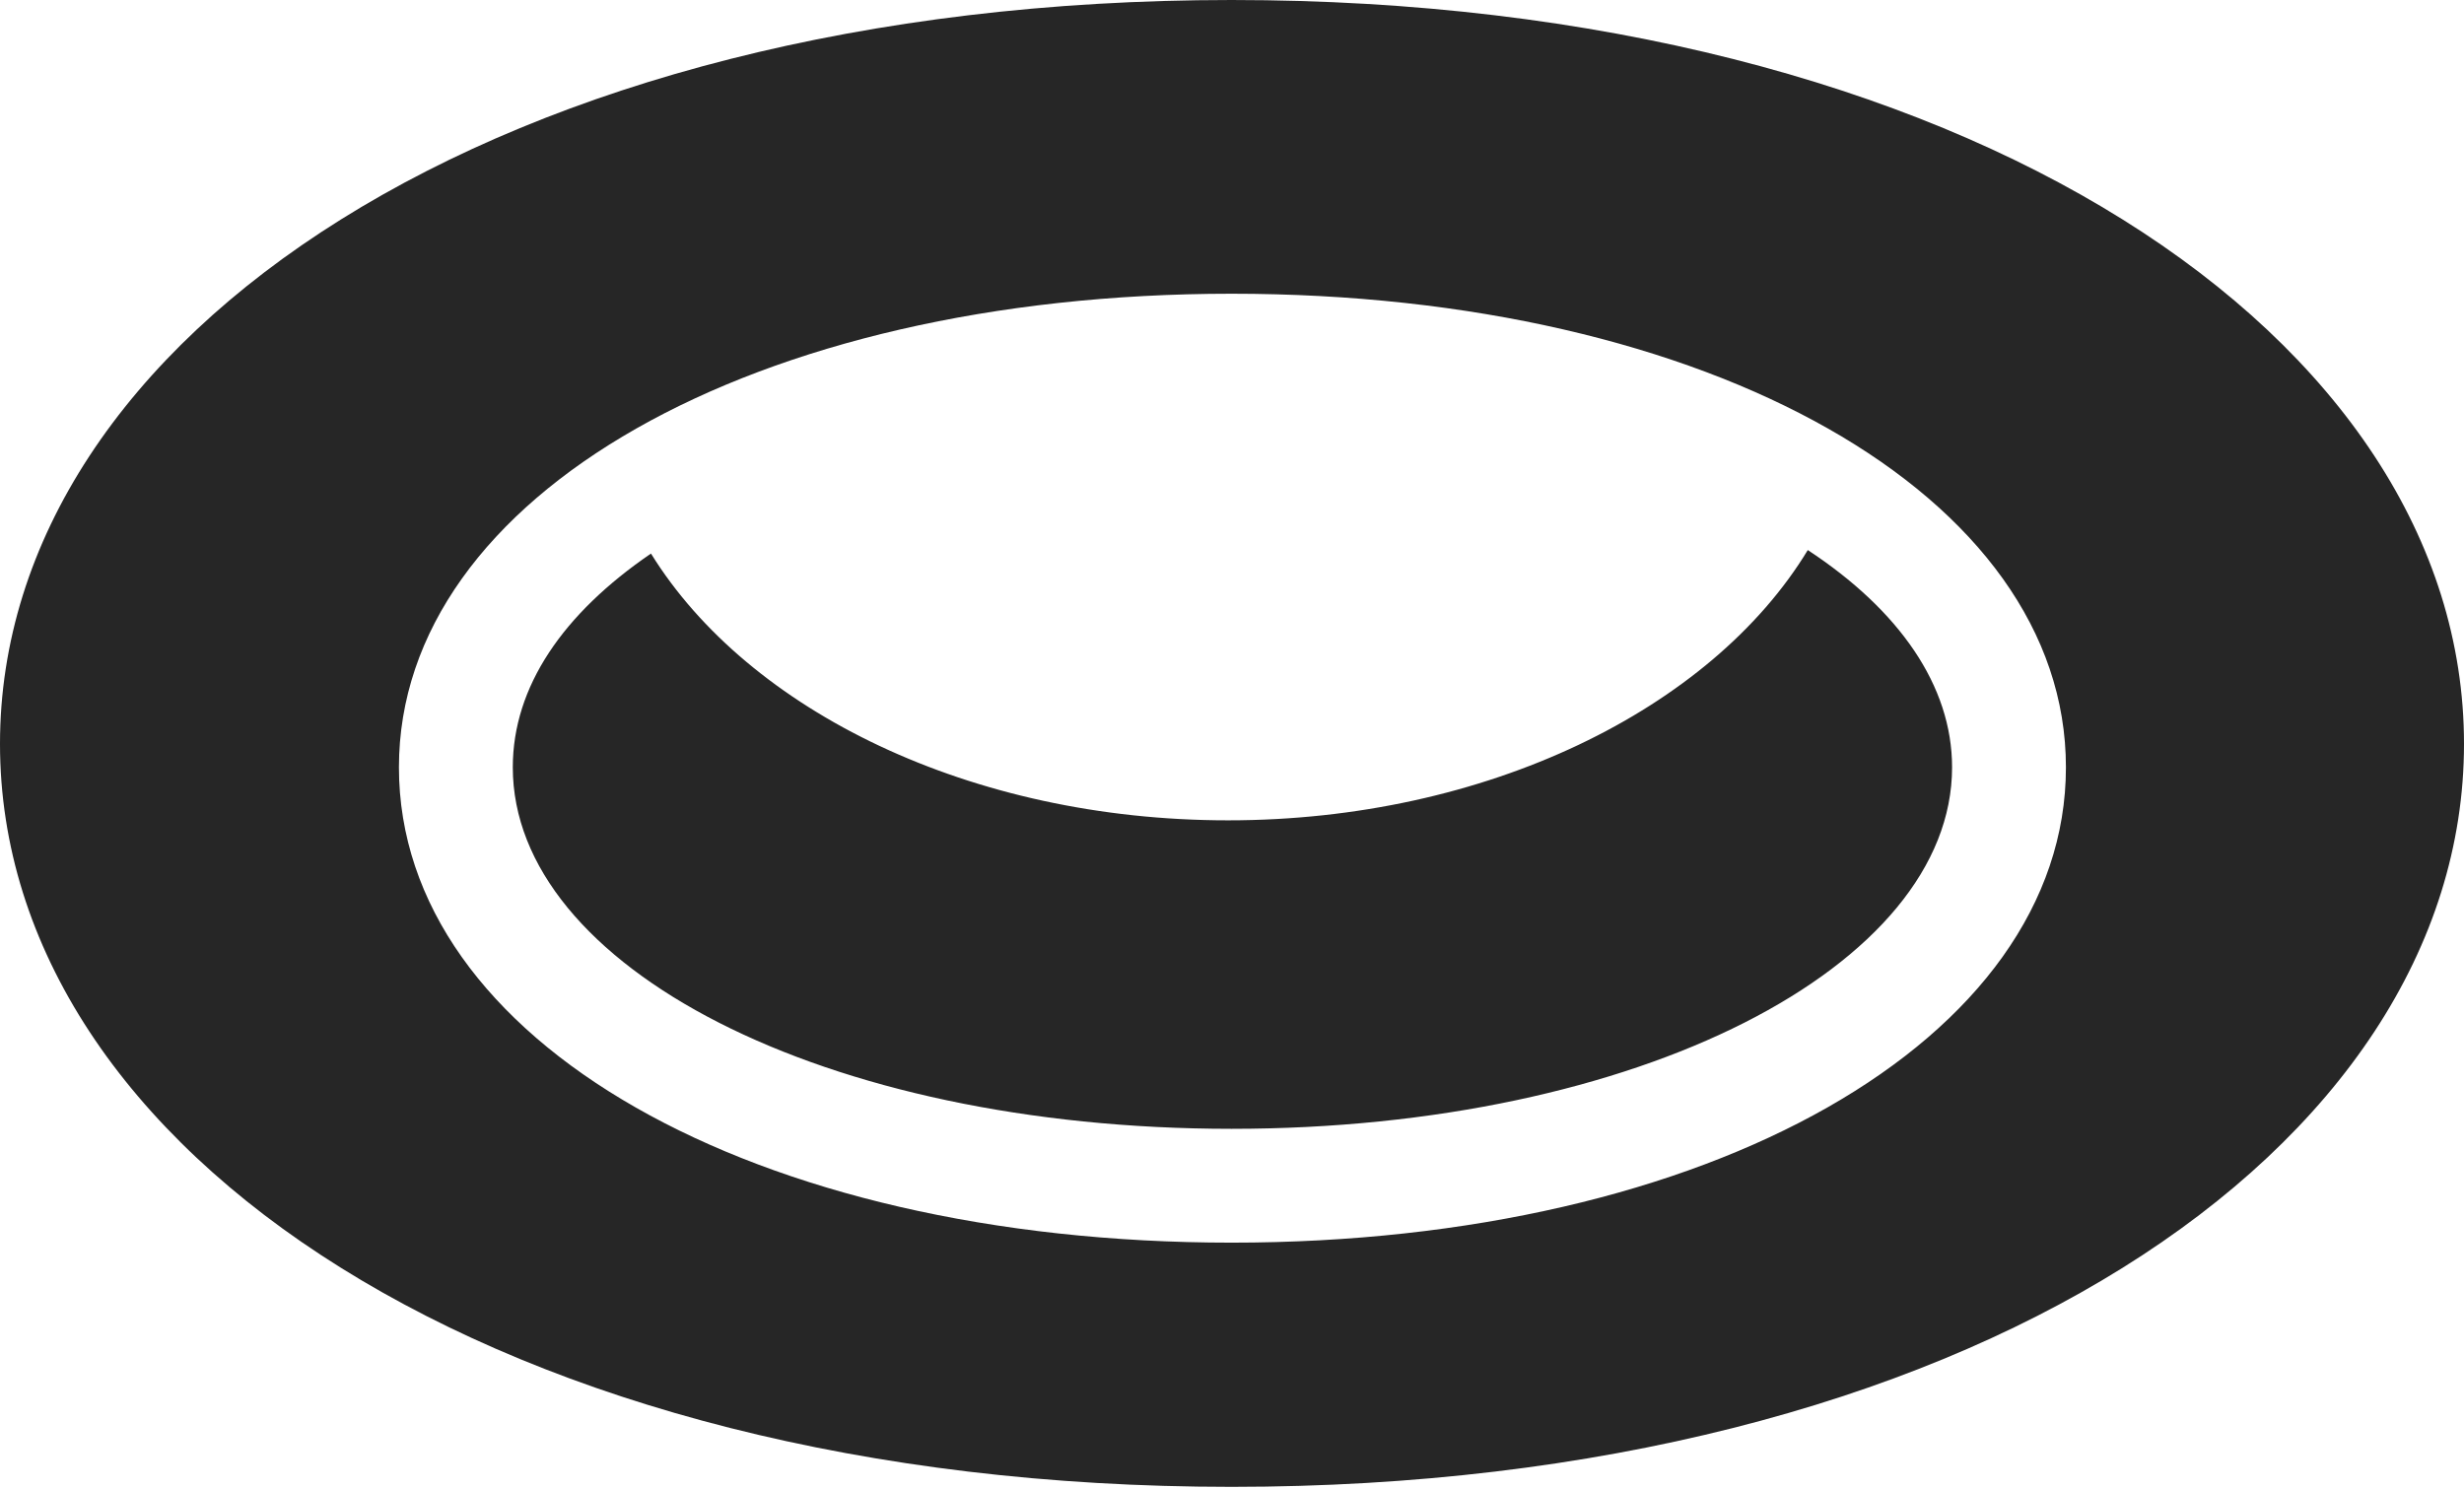 <?xml version="1.0" encoding="UTF-8"?>
<!--Generator: Apple Native CoreSVG 232.5-->
<!DOCTYPE svg
PUBLIC "-//W3C//DTD SVG 1.1//EN"
       "http://www.w3.org/Graphics/SVG/1.1/DTD/svg11.dtd">
<svg version="1.1" xmlns="http://www.w3.org/2000/svg" xmlns:xlink="http://www.w3.org/1999/xlink" width="138.428" height="83.643">
 <g>
  <rect height="83.643" opacity="0" width="138.428" x="0" y="0"/>
  <path d="M69.189 83.545C110.352 83.545 138.428 64.648 138.428 41.797C138.428 18.945 110.352 0 69.189 0C28.027 0 0 18.945 0 41.797C0 64.648 28.027 83.545 69.189 83.545ZM69.189 69.824C42.334 69.824 22.412 58.496 22.412 43.115C22.412 27.832 42.383 16.504 69.189 16.504C96.045 16.504 116.064 27.832 116.064 43.115C116.064 58.447 95.996 69.824 69.189 69.824ZM69.189 63.428C92.041 63.428 109.668 54.297 109.668 43.115C109.668 38.525 106.689 34.277 101.562 30.908C96.143 39.844 83.496 46.094 68.994 46.094C54.541 46.094 42.041 39.941 36.572 31.104C31.641 34.473 28.809 38.574 28.809 43.115C28.809 54.297 46.24 63.428 69.189 63.428Z" fill="#000000" fill-opacity="0.85"/>
 </g>
</svg>
